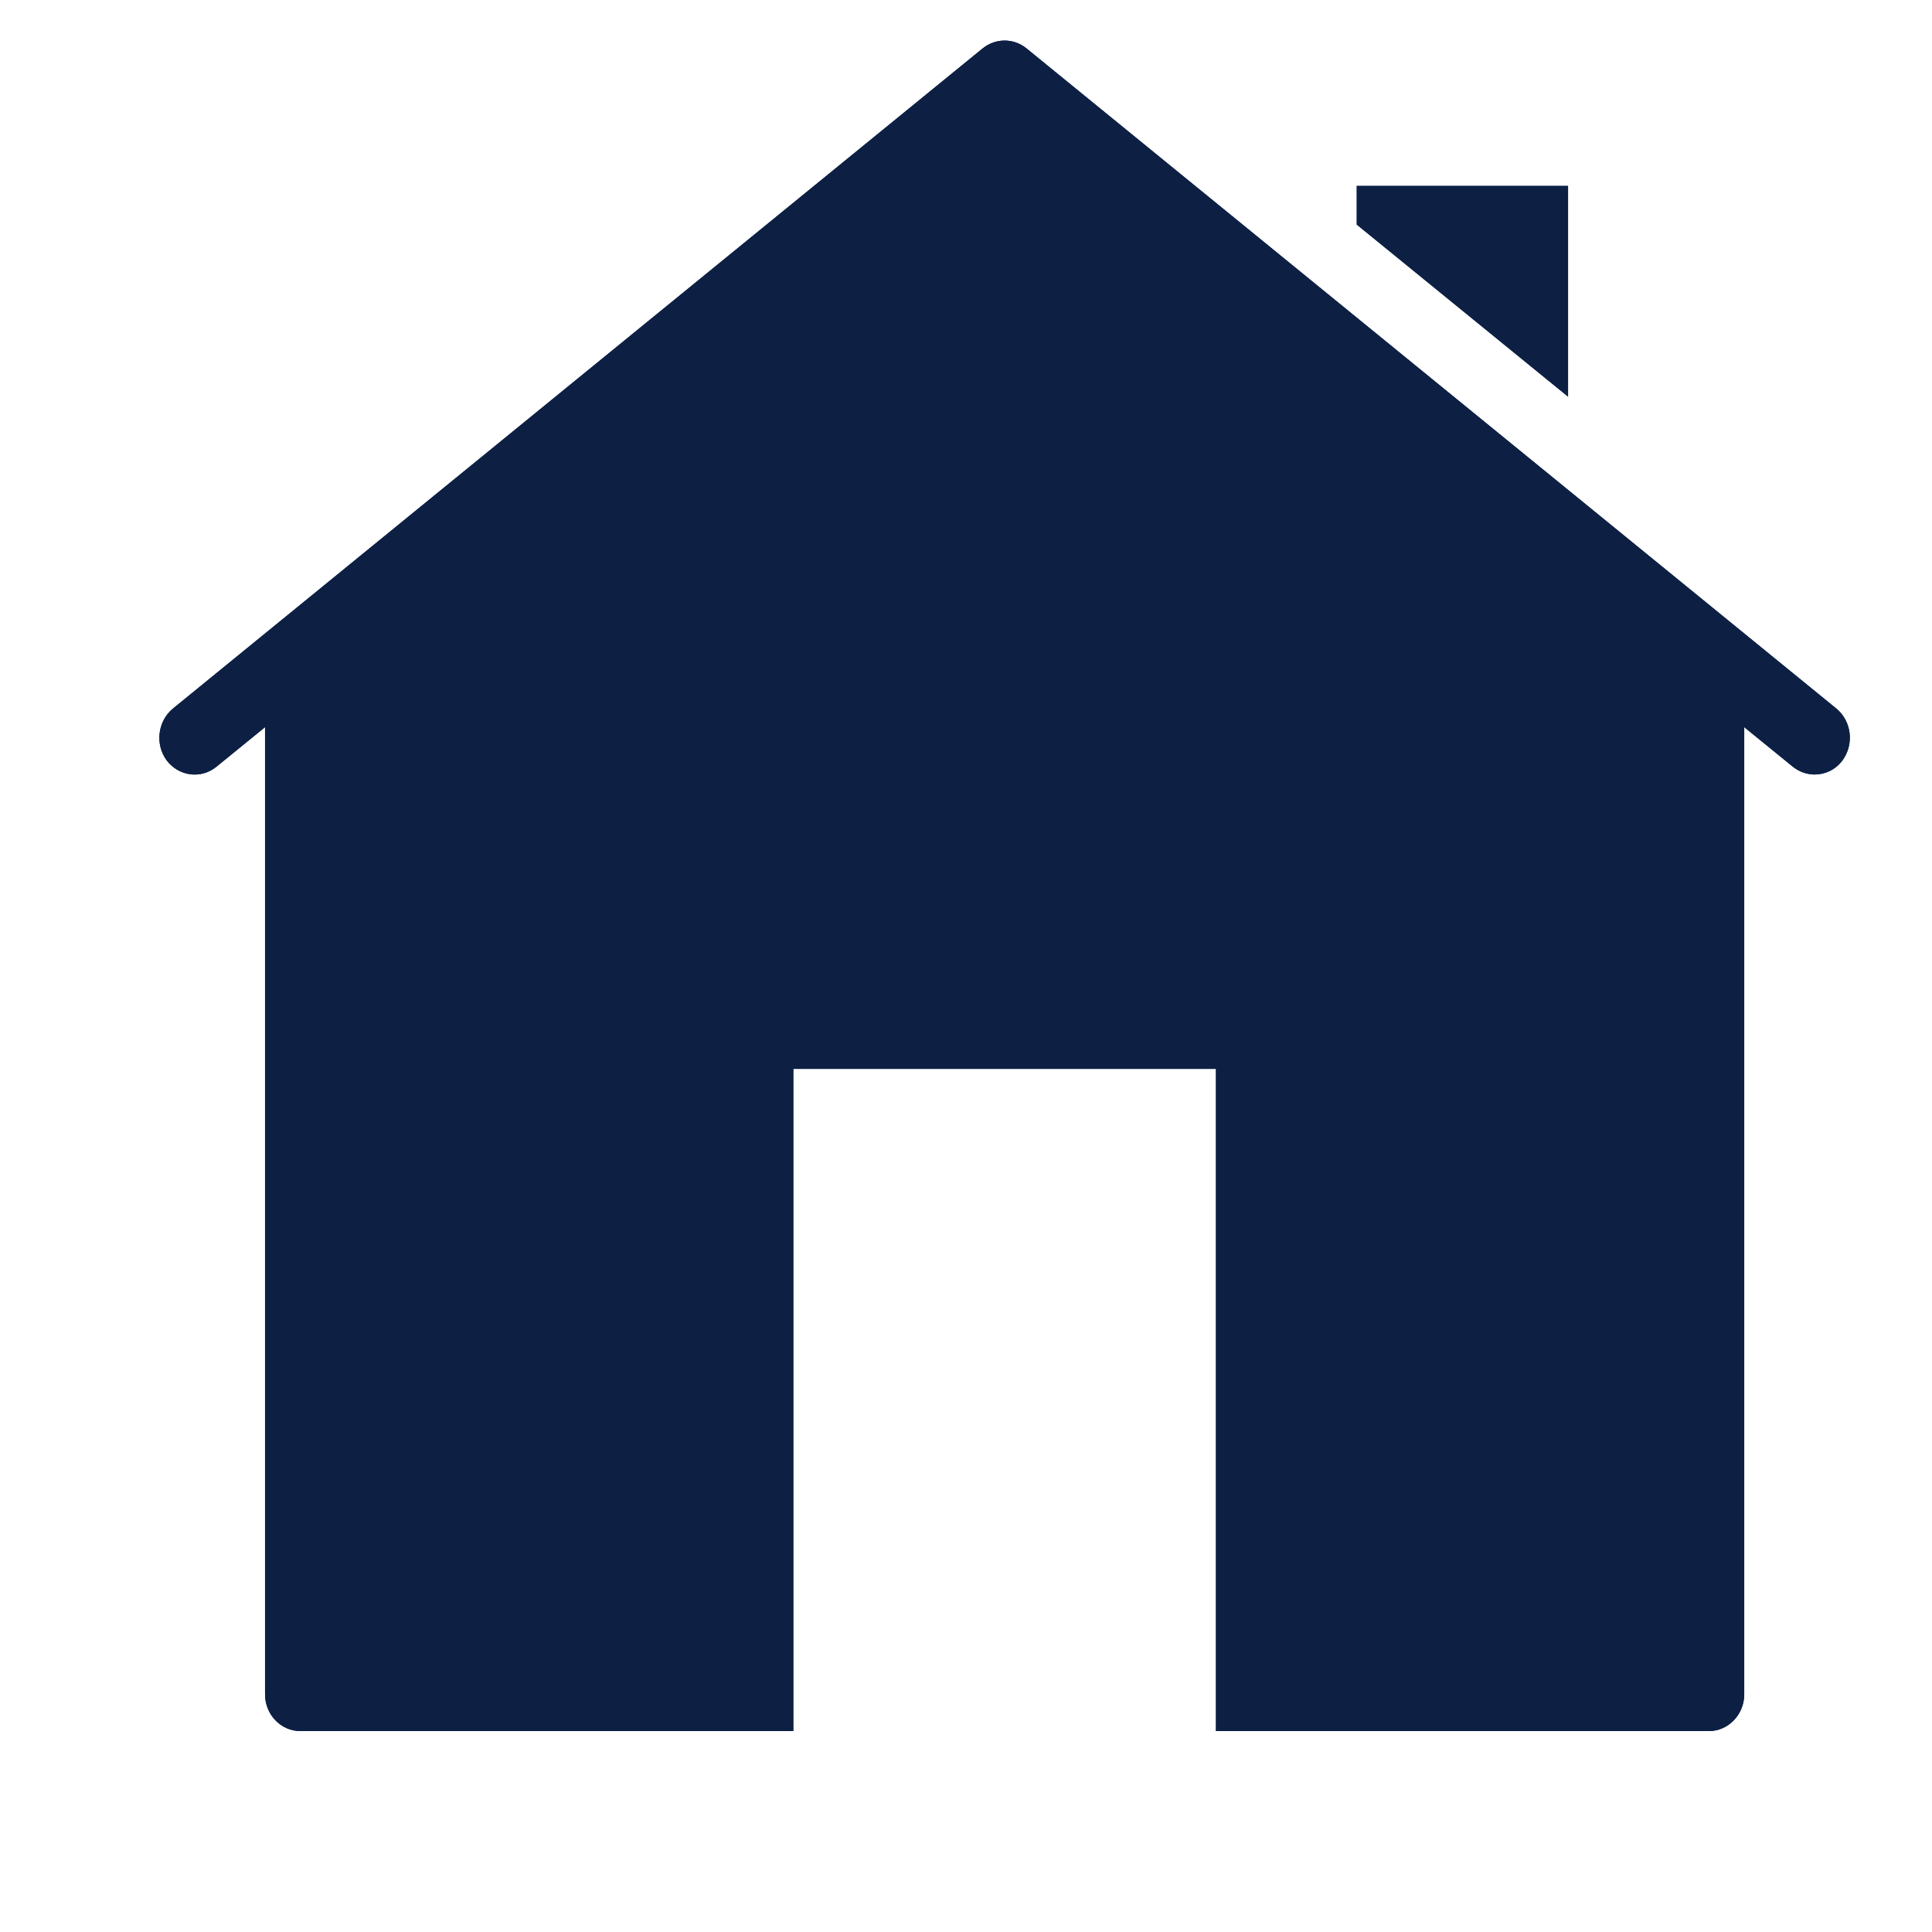 <svg width="16" height="16" viewBox="0 0 16 16" fill="none" xmlns="http://www.w3.org/2000/svg">
<path d="M8.32 0.336C8.256 0.336 8.193 0.357 8.139 0.4L1.431 5.869C1.306 5.973 1.282 6.164 1.381 6.298C1.481 6.429 1.664 6.454 1.792 6.35L2.195 6.022V14.032C2.195 14.199 2.326 14.336 2.487 14.336H6.57V8.852H10.07V14.336H14.153C14.313 14.336 14.445 14.199 14.445 14.032V6.022L14.848 6.35C14.903 6.393 14.964 6.414 15.028 6.414C15.116 6.414 15.2 6.375 15.258 6.298C15.357 6.164 15.334 5.973 15.209 5.869L8.5 0.4C8.446 0.357 8.383 0.336 8.32 0.336ZM11.236 1.54V1.86L12.986 3.285V1.54H11.236Z" fill="#0D2044"/>
<path d="M8.32 0.336C8.256 0.336 8.193 0.357 8.139 0.4L1.431 5.869C1.306 5.973 1.282 6.164 1.381 6.298C1.481 6.429 1.664 6.454 1.792 6.35L2.195 6.022V14.032C2.195 14.199 2.326 14.336 2.487 14.336H6.57V8.852H10.07V14.336H14.153C14.313 14.336 14.445 14.199 14.445 14.032V6.022L14.848 6.35C14.903 6.393 14.964 6.414 15.028 6.414C15.116 6.414 15.2 6.375 15.258 6.298C15.357 6.164 15.334 5.973 15.209 5.869L8.5 0.4C8.446 0.357 8.383 0.336 8.32 0.336ZM11.236 1.54V1.86L12.986 3.285V1.54H11.236Z" fill="#0D2044"/>
</svg>
